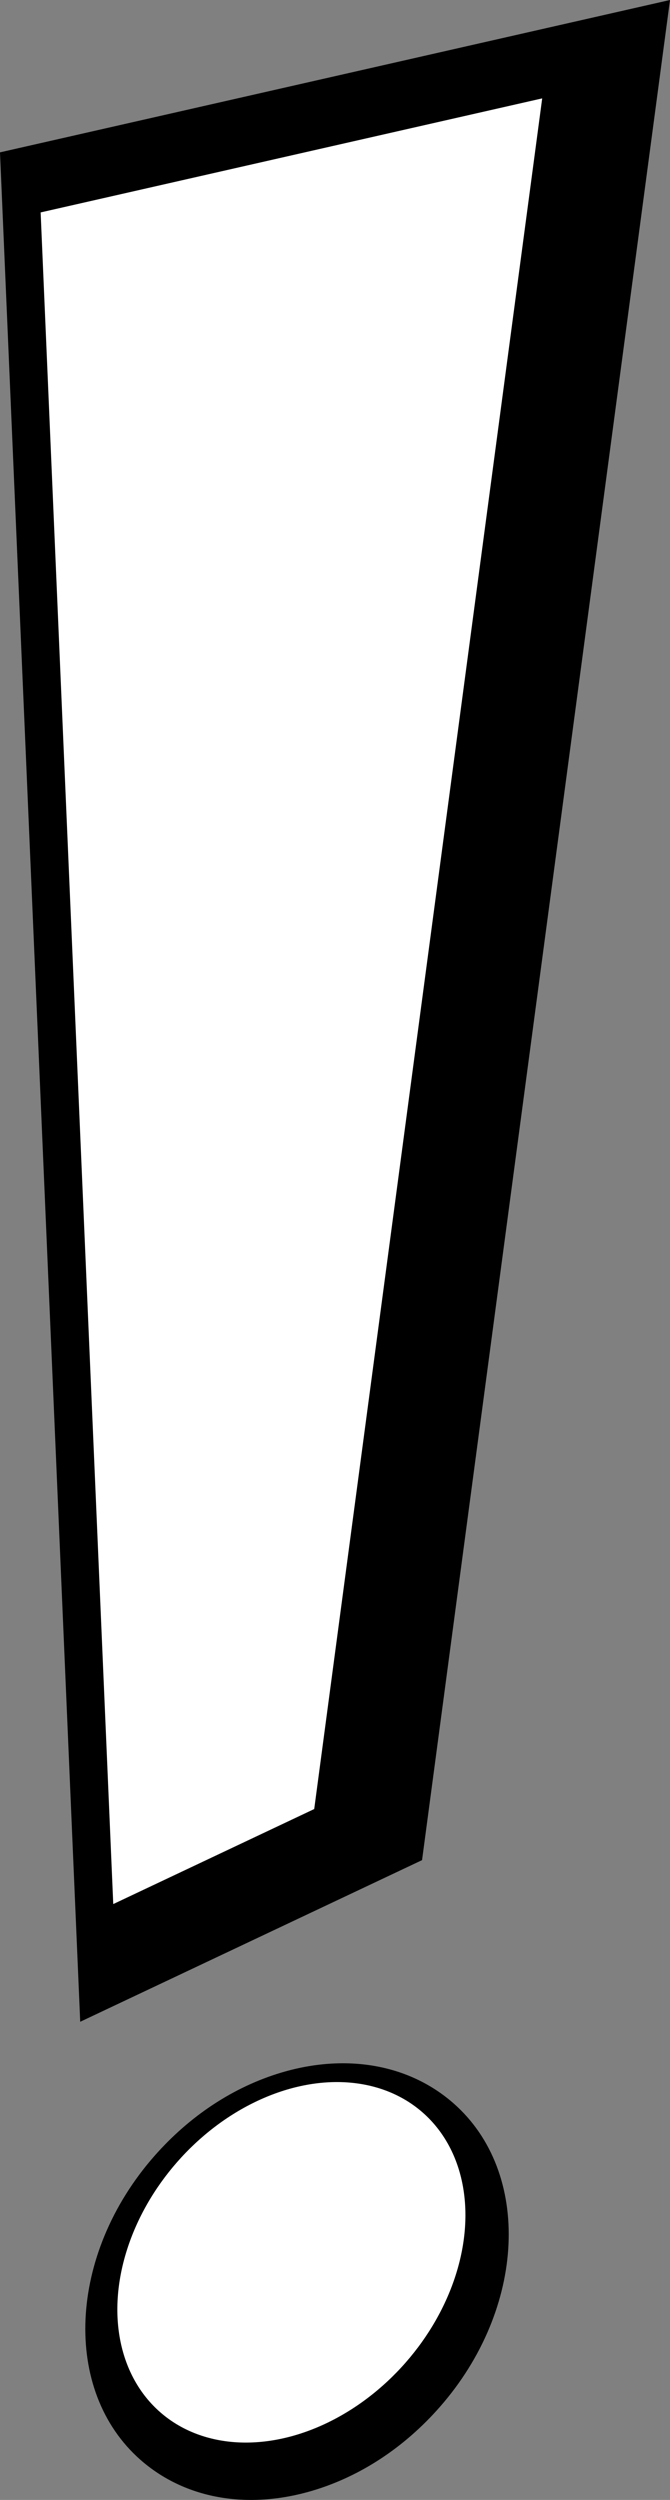 <?xml version="1.0" encoding="utf-8"?>
<!-- Generator: Adobe Illustrator 16.0.0, SVG Export Plug-In . SVG Version: 6.00 Build 0)  -->
<!DOCTYPE svg PUBLIC "-//W3C//DTD SVG 1.1//EN" "http://www.w3.org/Graphics/SVG/1.1/DTD/svg11.dtd">
<svg version="1.1" id="Layer_1" xmlns="http://www.w3.org/2000/svg" xmlns:xlink="http://www.w3.org/1999/xlink" x="0px" y="0px"
	 width="35.266px" height="131.524px" viewBox="45.822 -45.208 35.266 131.524"
	 style="enable-background:new 45.822 -45.208 35.266 131.524;" xml:space="preserve">
<rect x="45.822" y="-45.208" width="35.266" height="131.524" fill="#808080" stroke="none"/>
<g>
	<g>
		<g>
			<g>
				<g>
					<g>
						<g>
							<g>
								<g>
									<polygon points="45.822,-37.192 81.088,-45.208 68.037,52.656 50.044,61.16 									"/>
								</g>
							</g>
						</g>
					</g>
				</g>
			</g>
		</g>
		<g>
			<g>
				<g>
					<g>
						<g>
							<g>
								<g>
									<polygon style="fill:#FFFFFF;" points="47.961,-34.032 74.361,-40.032 62.361,49.968 51.783,54.968 									"/>
								</g>
							</g>
						</g>
					</g>
				</g>
			</g>
		</g>
	</g>
	<g>
		<g>
			<g>
				<g>
					<g>
						<g>
							<g>
								<g>
									<path d="M62.288,85.824c-3.427,1.023-6.731,0.438-9.066-1.611c-4.144-3.637-3.823-10.805,0.717-15.979
										c1.869-2.129,4.18-3.65,6.683-4.398c3.428-1.023,6.733-0.436,9.067,1.611c4.145,3.637,3.824,10.807-0.717,15.979
										C67.104,83.555,64.791,85.076,62.288,85.824z"/>
								</g>
							</g>
						</g>
					</g>
				</g>
			</g>
		</g>
		<g>
			<g>
				<g>
					<g>
						<g>
							<g>
								<g>
									
										<ellipse transform="matrix(0.659 -0.752 0.752 0.659 -34.702 71.132)" style="fill:#FFFFFF;" cx="61.168" cy="73.872" rx="10.483" ry="8"/>
								</g>
							</g>
						</g>
					</g>
				</g>
			</g>
		</g>
	</g>
</g>
</svg>
